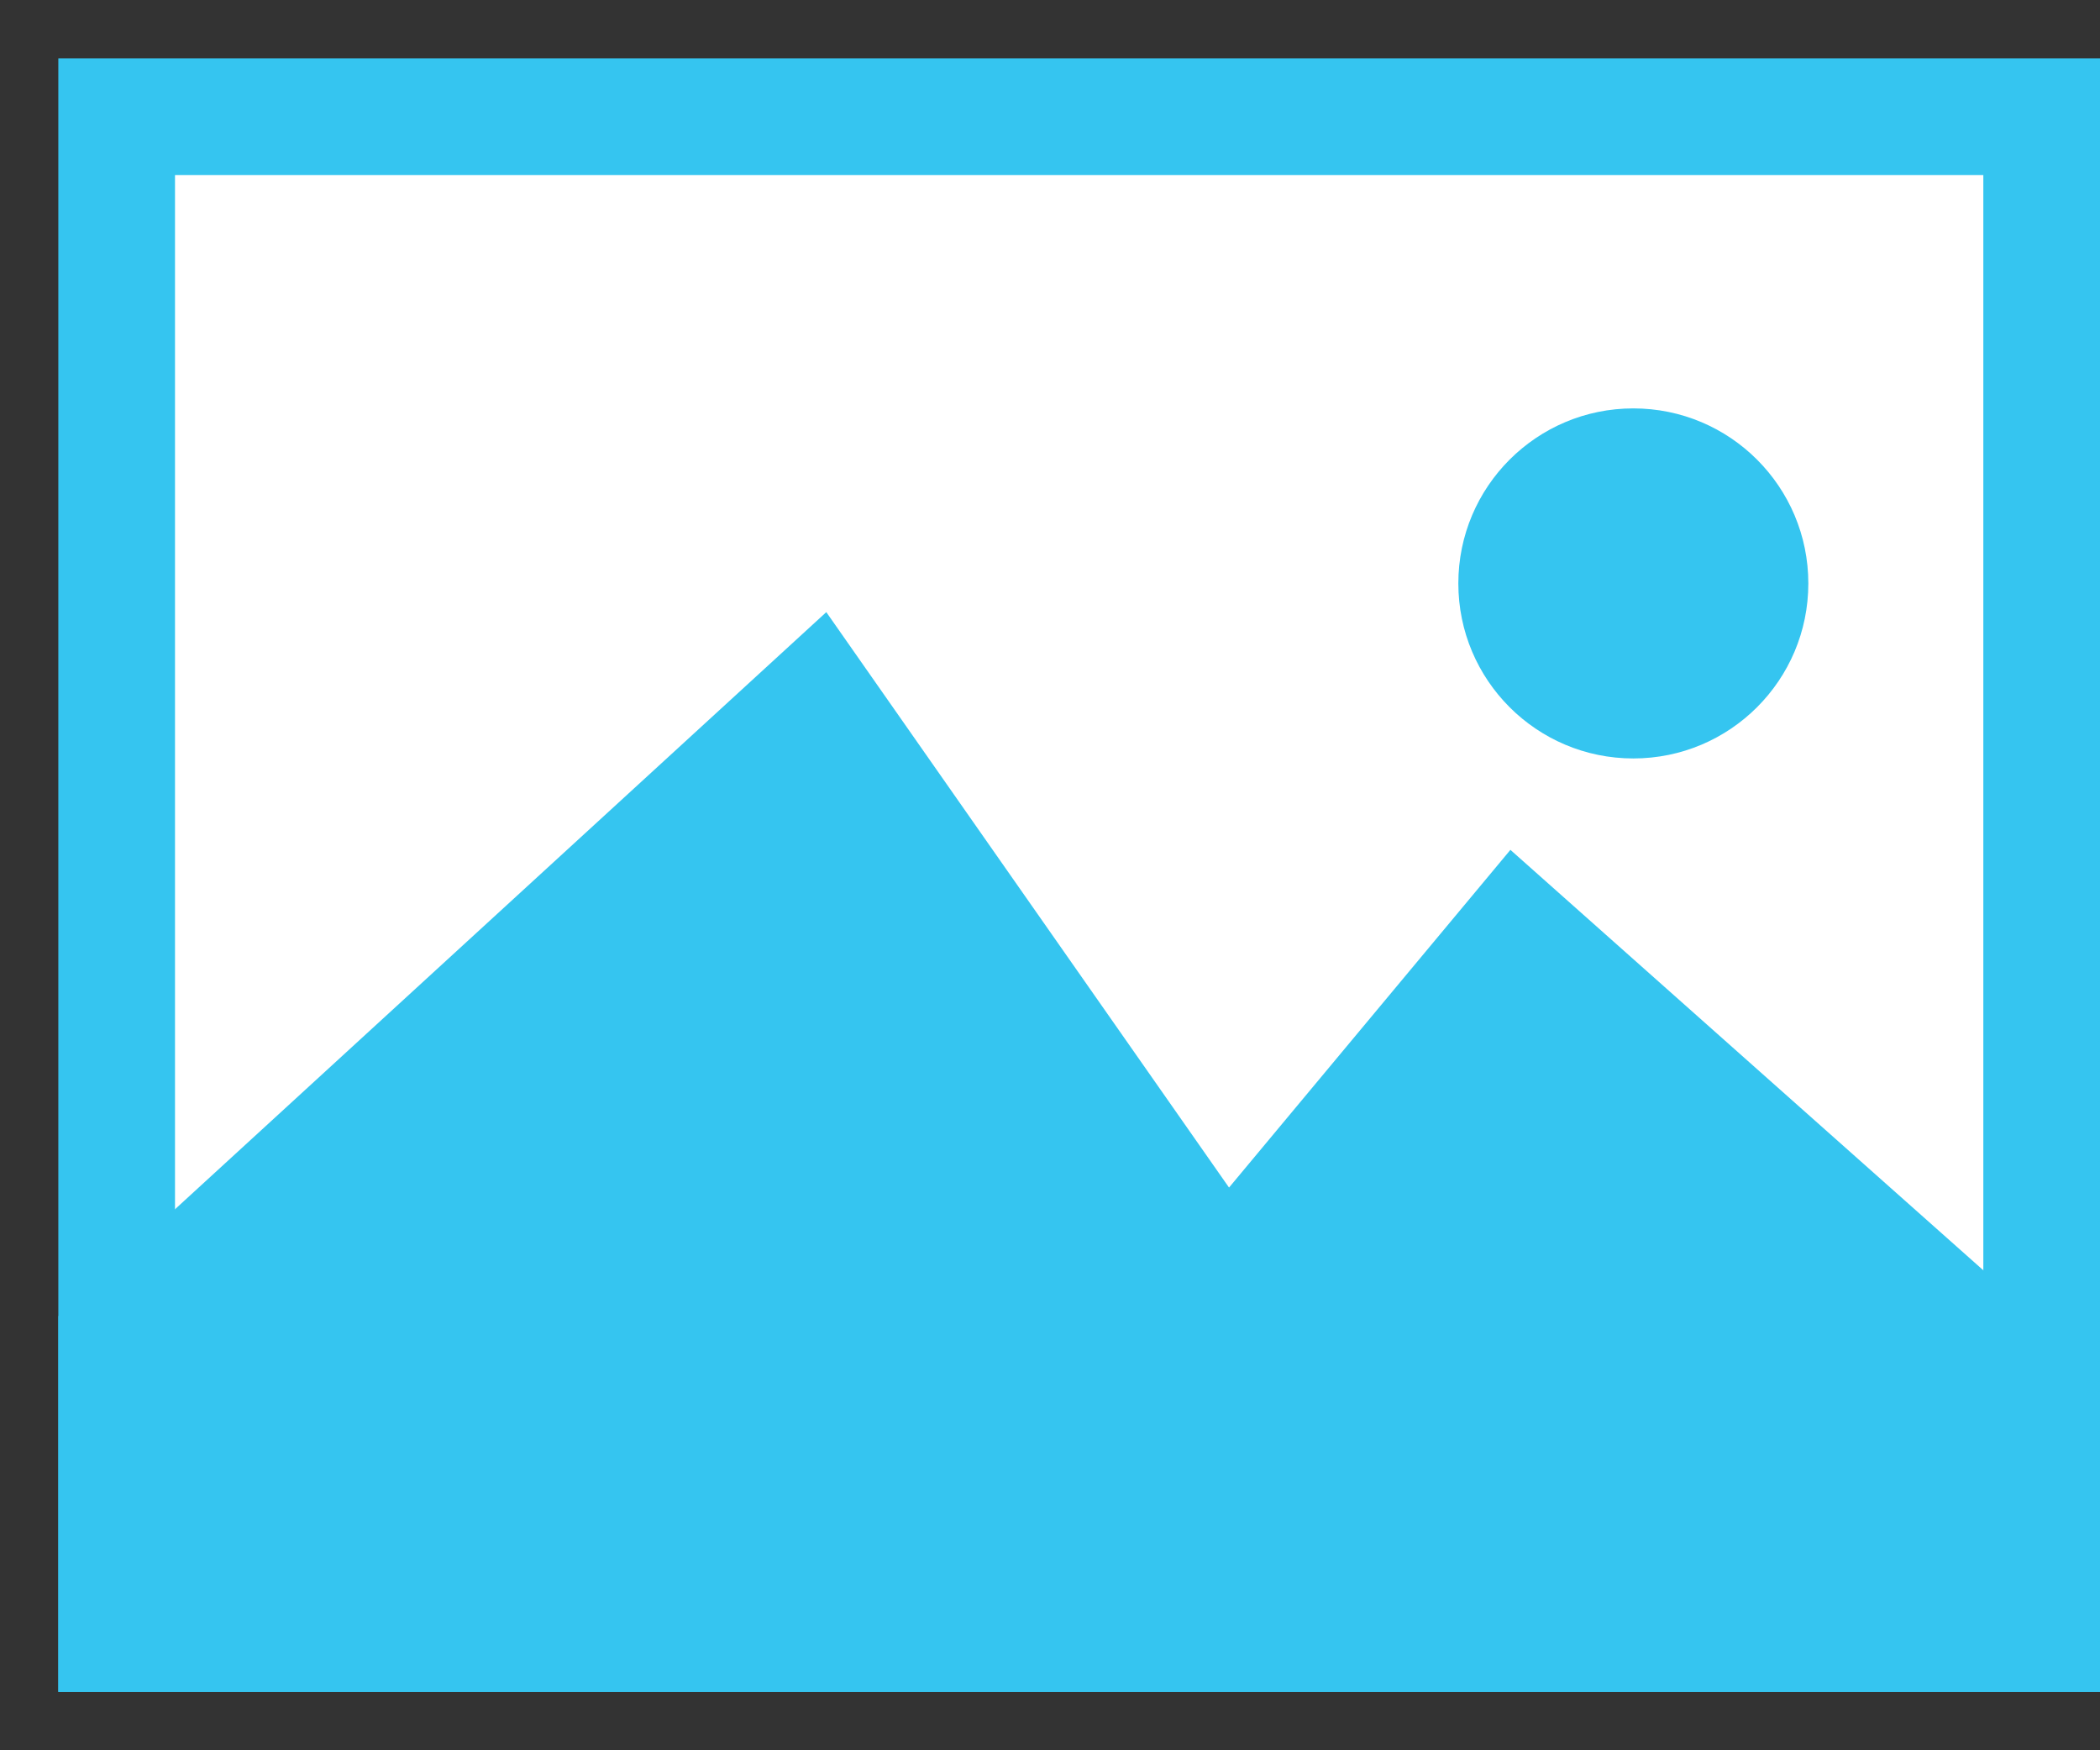 <svg width="18" height="15" viewBox="0 0 18 15" fill="none" xmlns="http://www.w3.org/2000/svg">
<rect x="0" y="0" width="18" height="15" fill="#333333" stroke="none"/>
<path d="M1 14V1H17.5V14H1Z" fill="white" stroke="#35C5F0"/>
<circle cx="14" cy="5" r="1.5" fill="#35C5F0"/>
<path d="M7 6L1 11.5V14H17.5V12L13 8L10.5 11L7 6Z" fill="#35C5F0" stroke="#35C5F0"/>
</svg>
